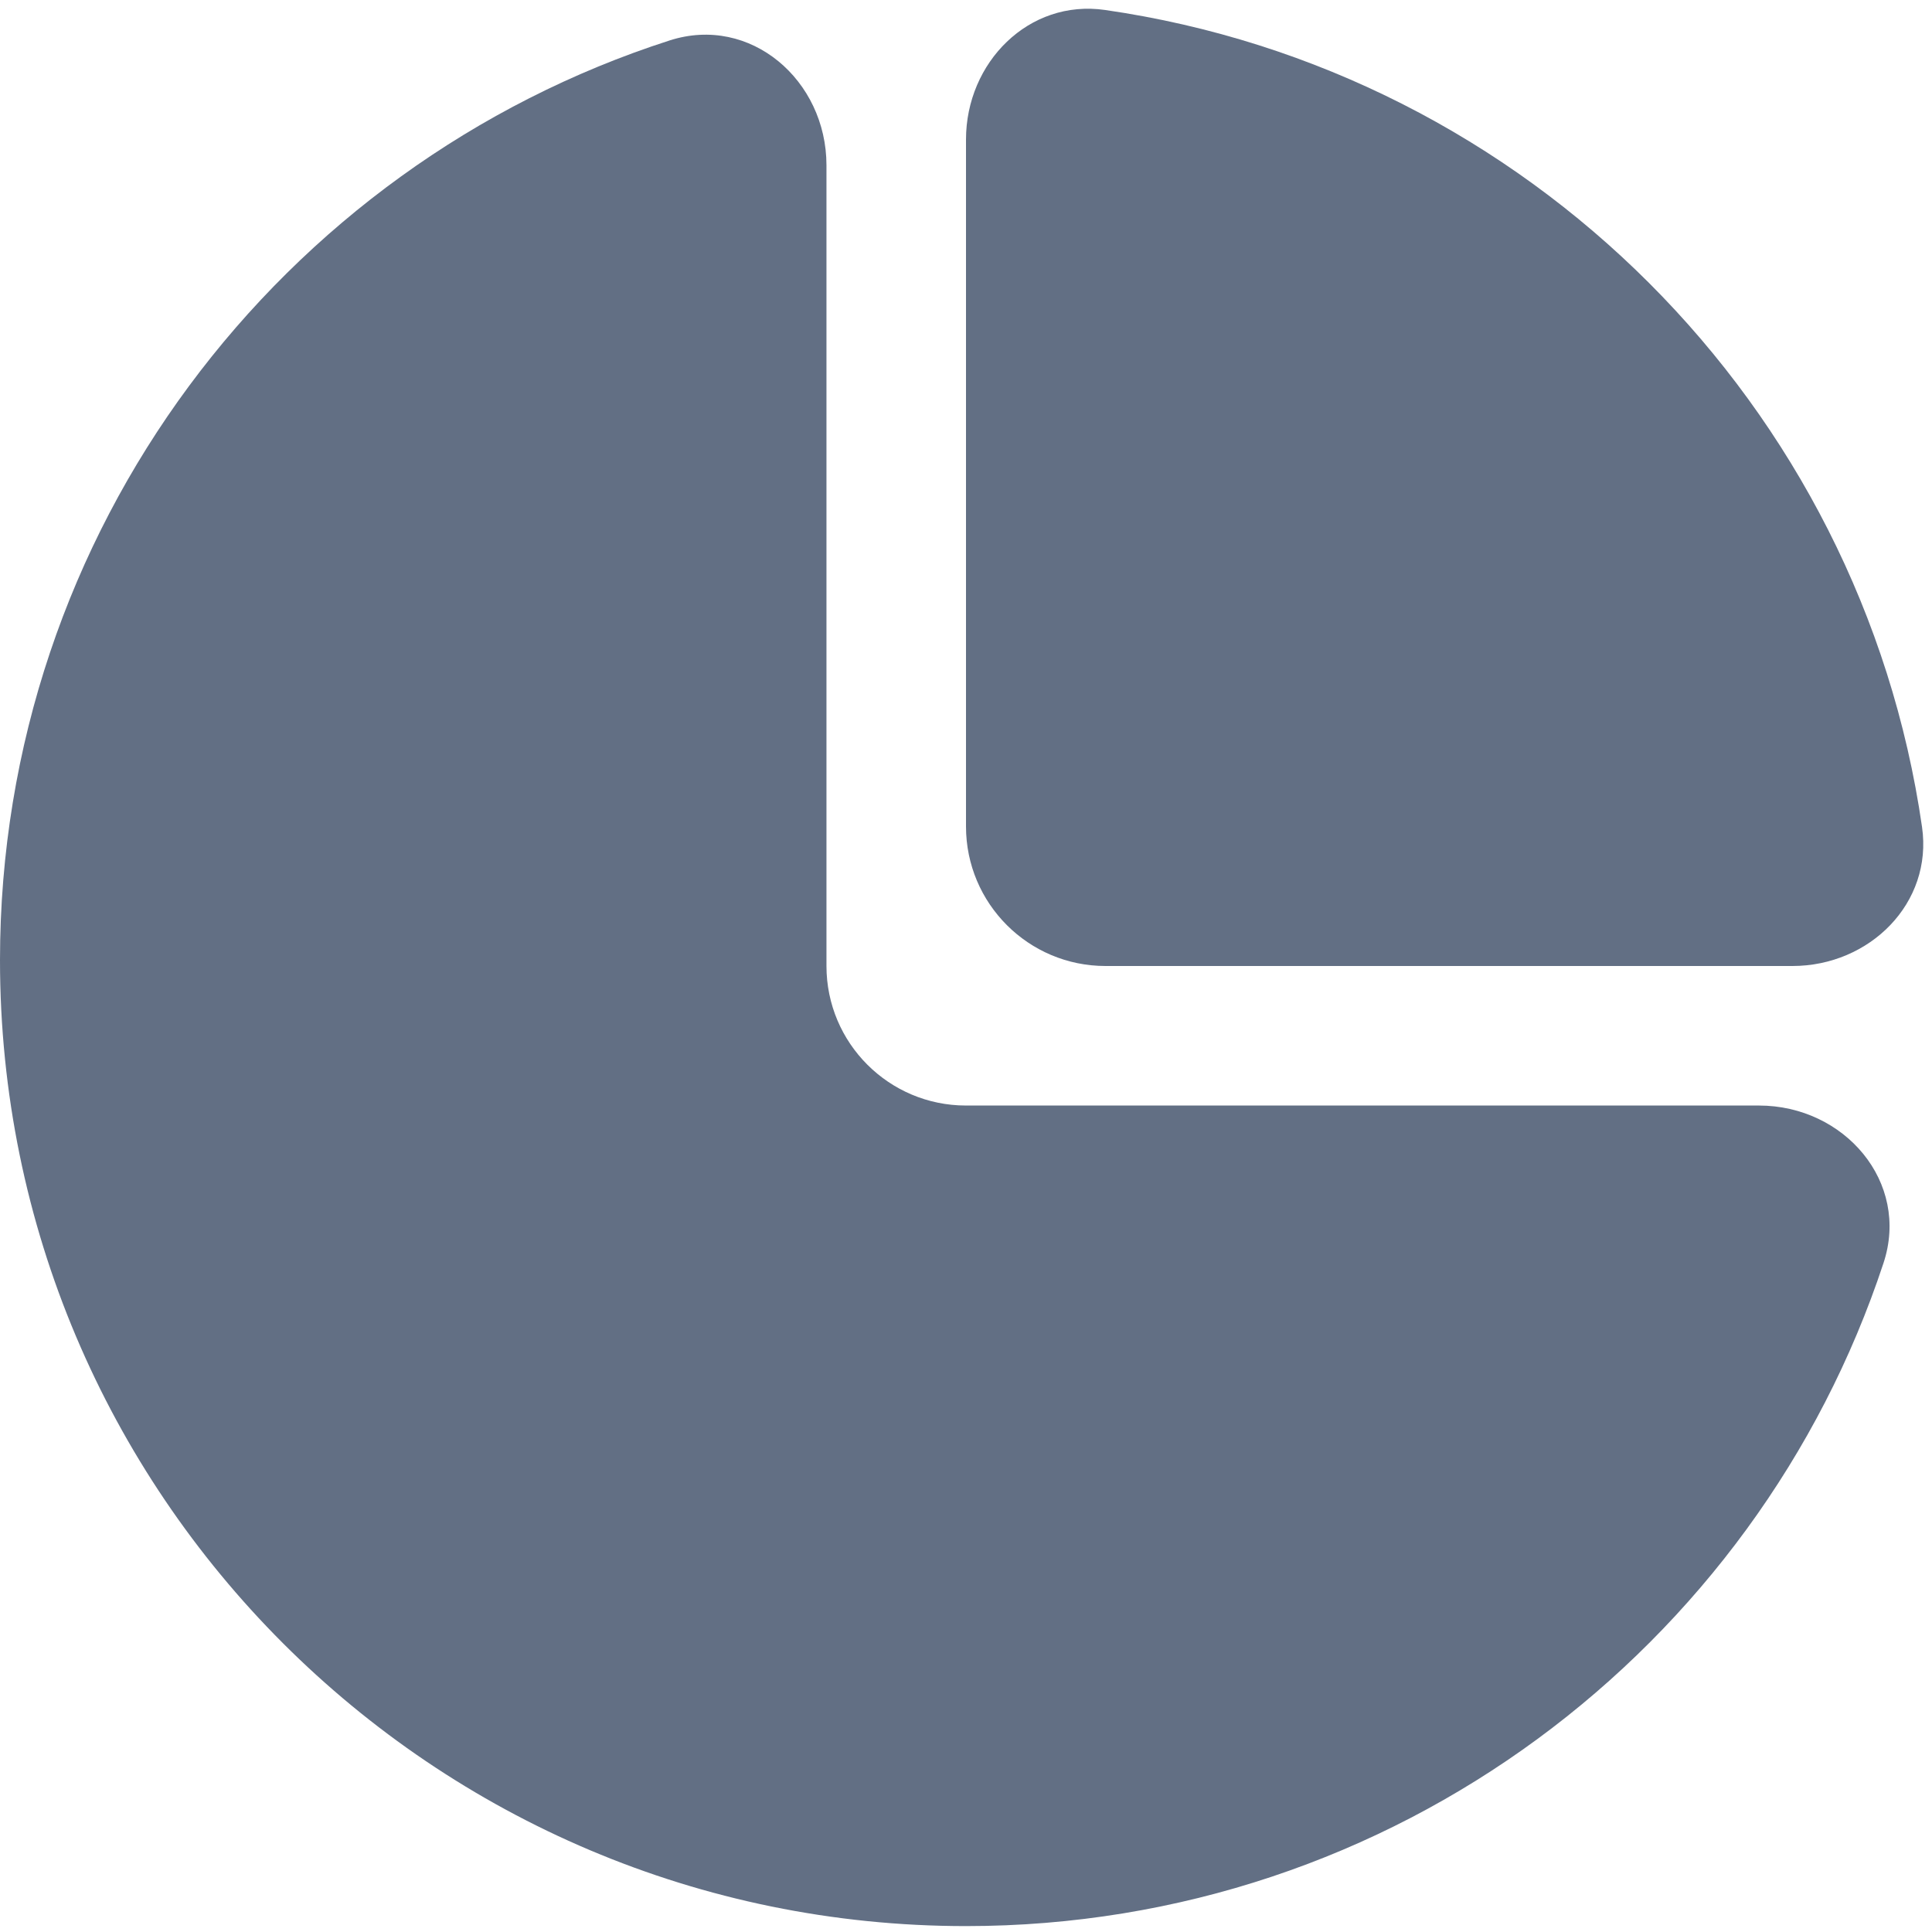 <svg width="18" height="18" viewBox="0 0 18 18" fill="none" xmlns="http://www.w3.org/2000/svg">
<path fill-rule="evenodd" clip-rule="evenodd" d="M10.296 0.093C9.585 -0.01 9 0.582 9 1.3V7.7C9 8.418 9.582 9 10.3 9H16.7C17.418 9 18.01 8.415 17.907 7.704C17.34 3.771 14.229 0.66 10.296 0.093Z" fill="#626F84"/>
<path d="M7.7 1.54C7.7 0.748 6.992 0.134 6.238 0.377C2.619 1.542 0 4.938 0 8.945C0 13.916 4.029 17.945 9 17.945C12.984 17.945 16.364 15.356 17.548 11.768C17.798 11.013 17.183 10.3 16.388 10.3H9C8.282 10.3 7.7 9.718 7.7 9V1.54Z" fill="#626F84"/>
</svg>
